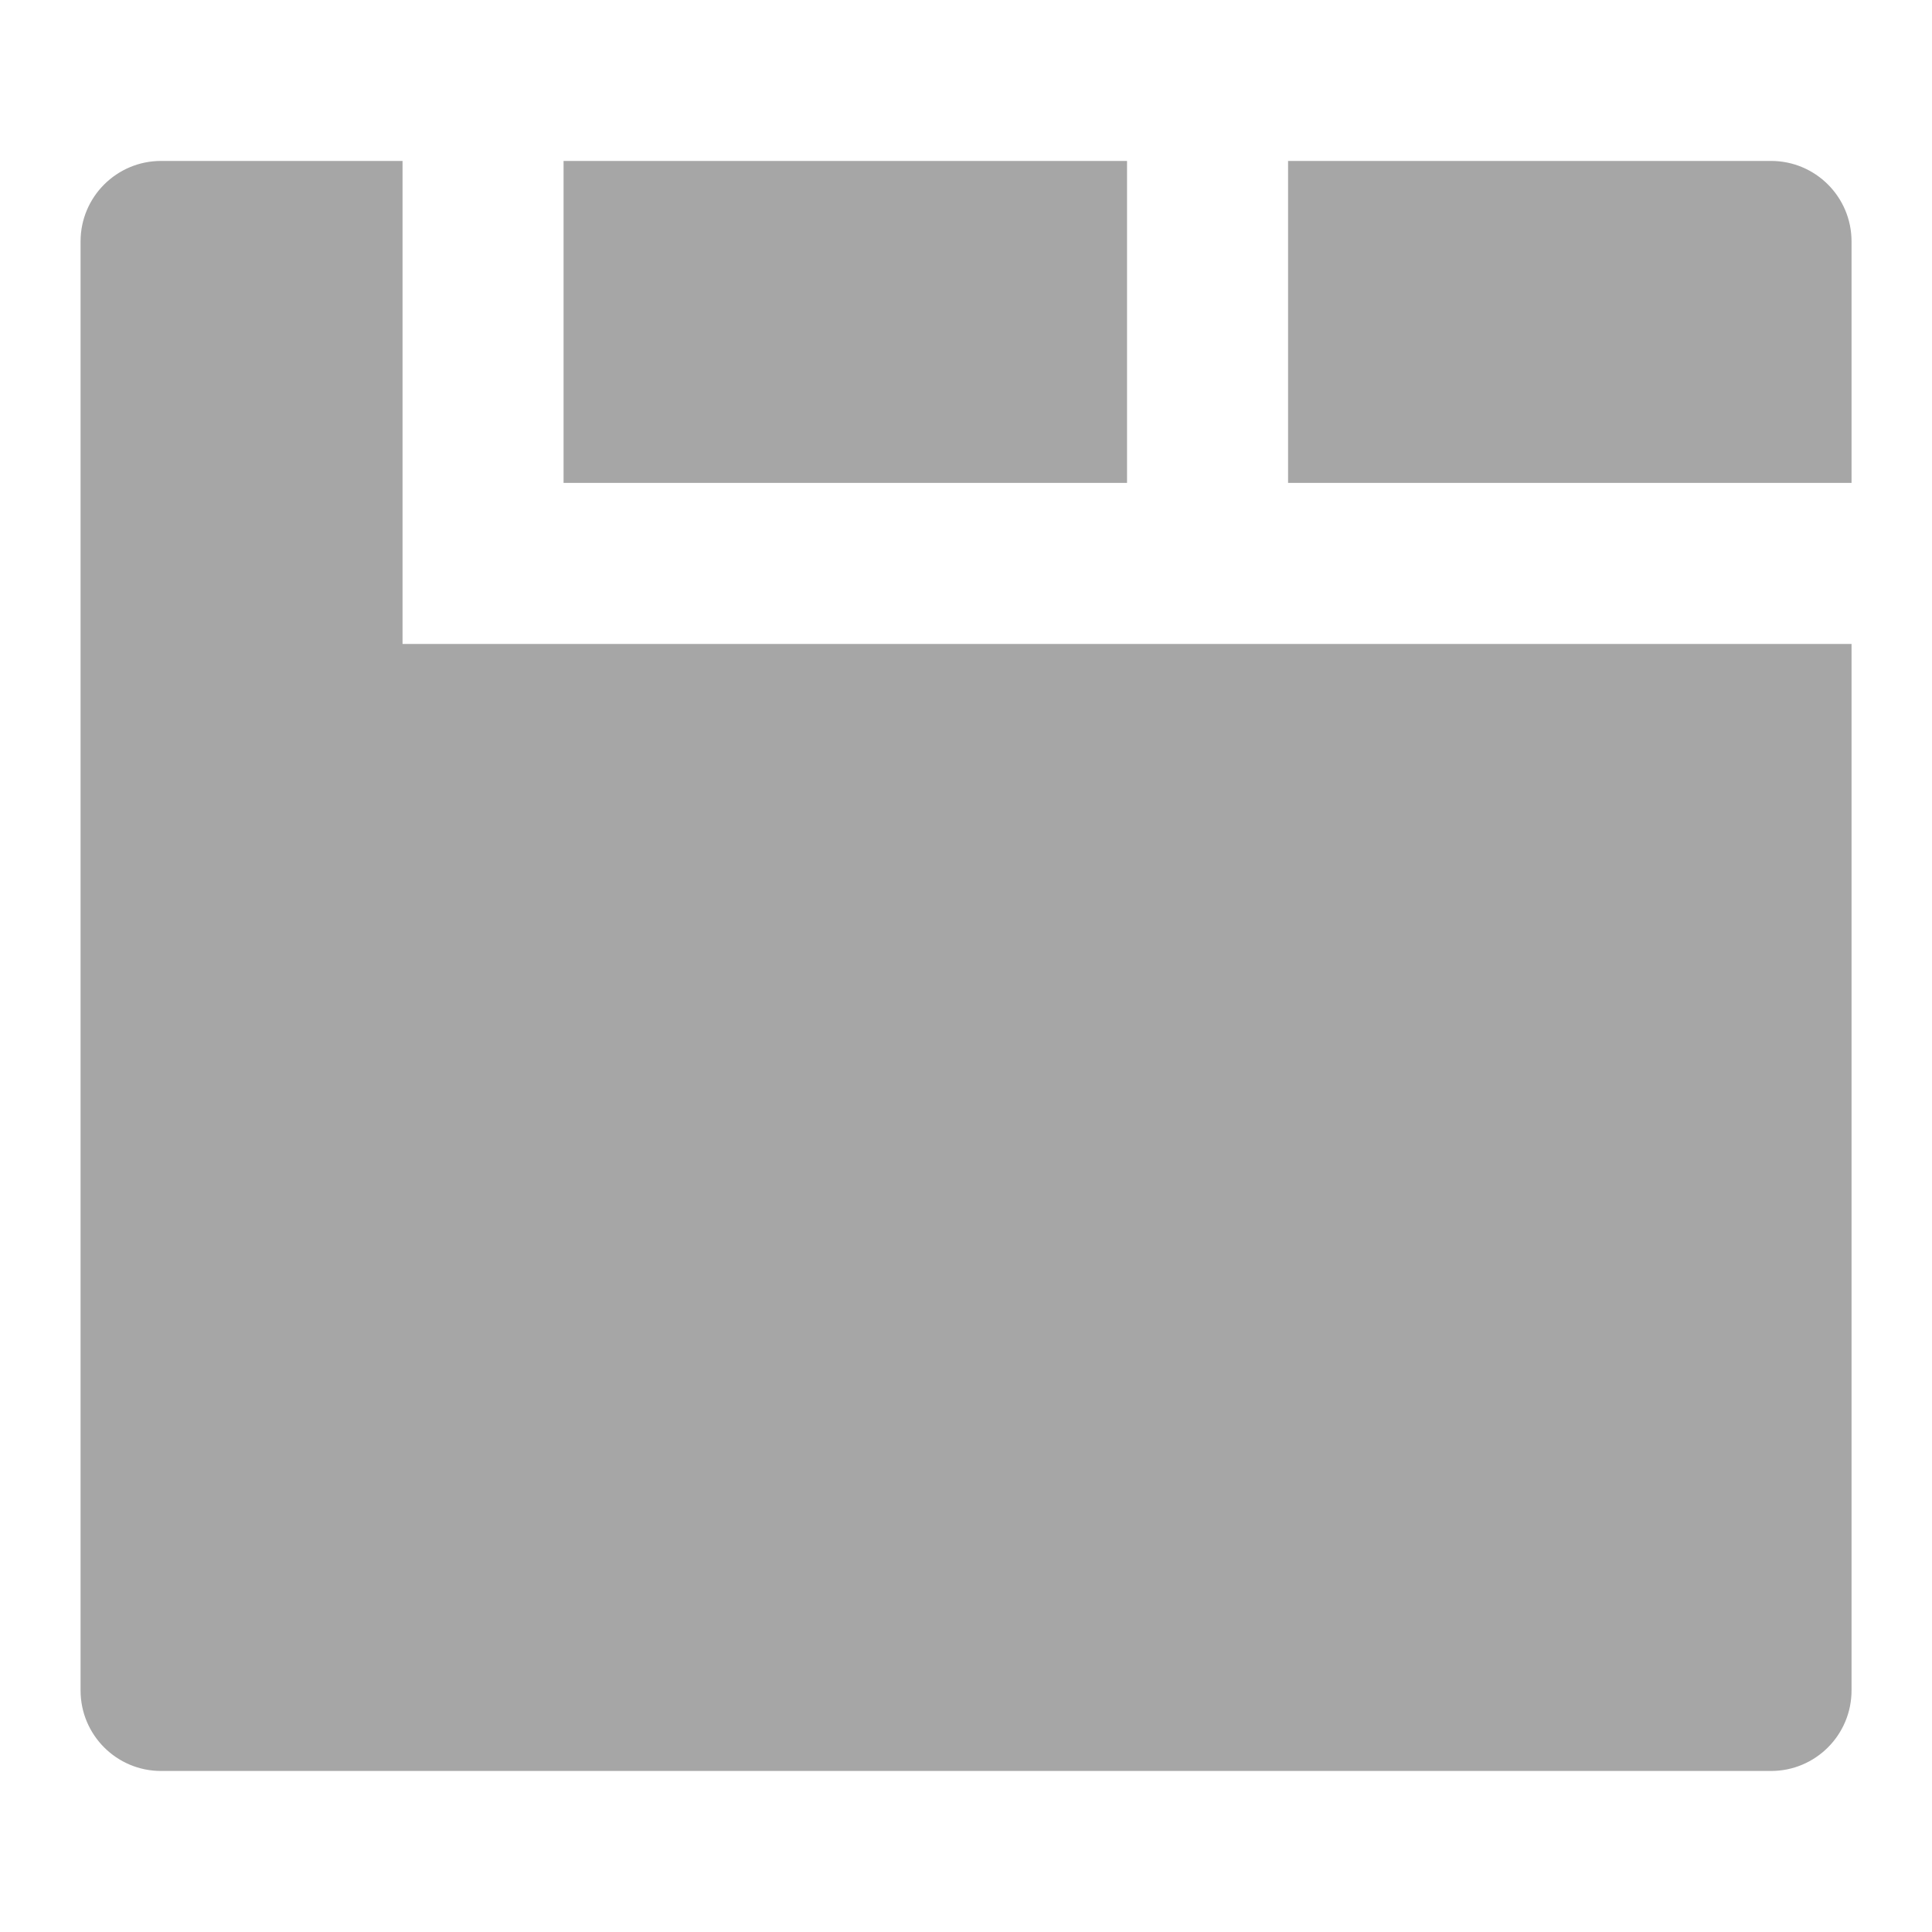 <svg width="20" height="20" viewBox="0 0 20 20" fill="none" xmlns="http://www.w3.org/2000/svg">
<path fill-rule="evenodd" clip-rule="evenodd" d="M0.834 2.499C0.834 2.039 1.207 1.666 1.667 1.666H4.167V6.666H19.167V17.499C19.167 17.96 18.794 18.333 18.334 18.333H1.667C1.207 18.333 0.834 17.96 0.834 17.499V2.499ZM19.167 4.999V2.499C19.167 2.039 18.794 1.666 18.334 1.666H13.334V4.999H19.167ZM11.667 1.666H5.834V4.999H11.667V1.666Z" fill="#a6a6a6"/>
</svg>
